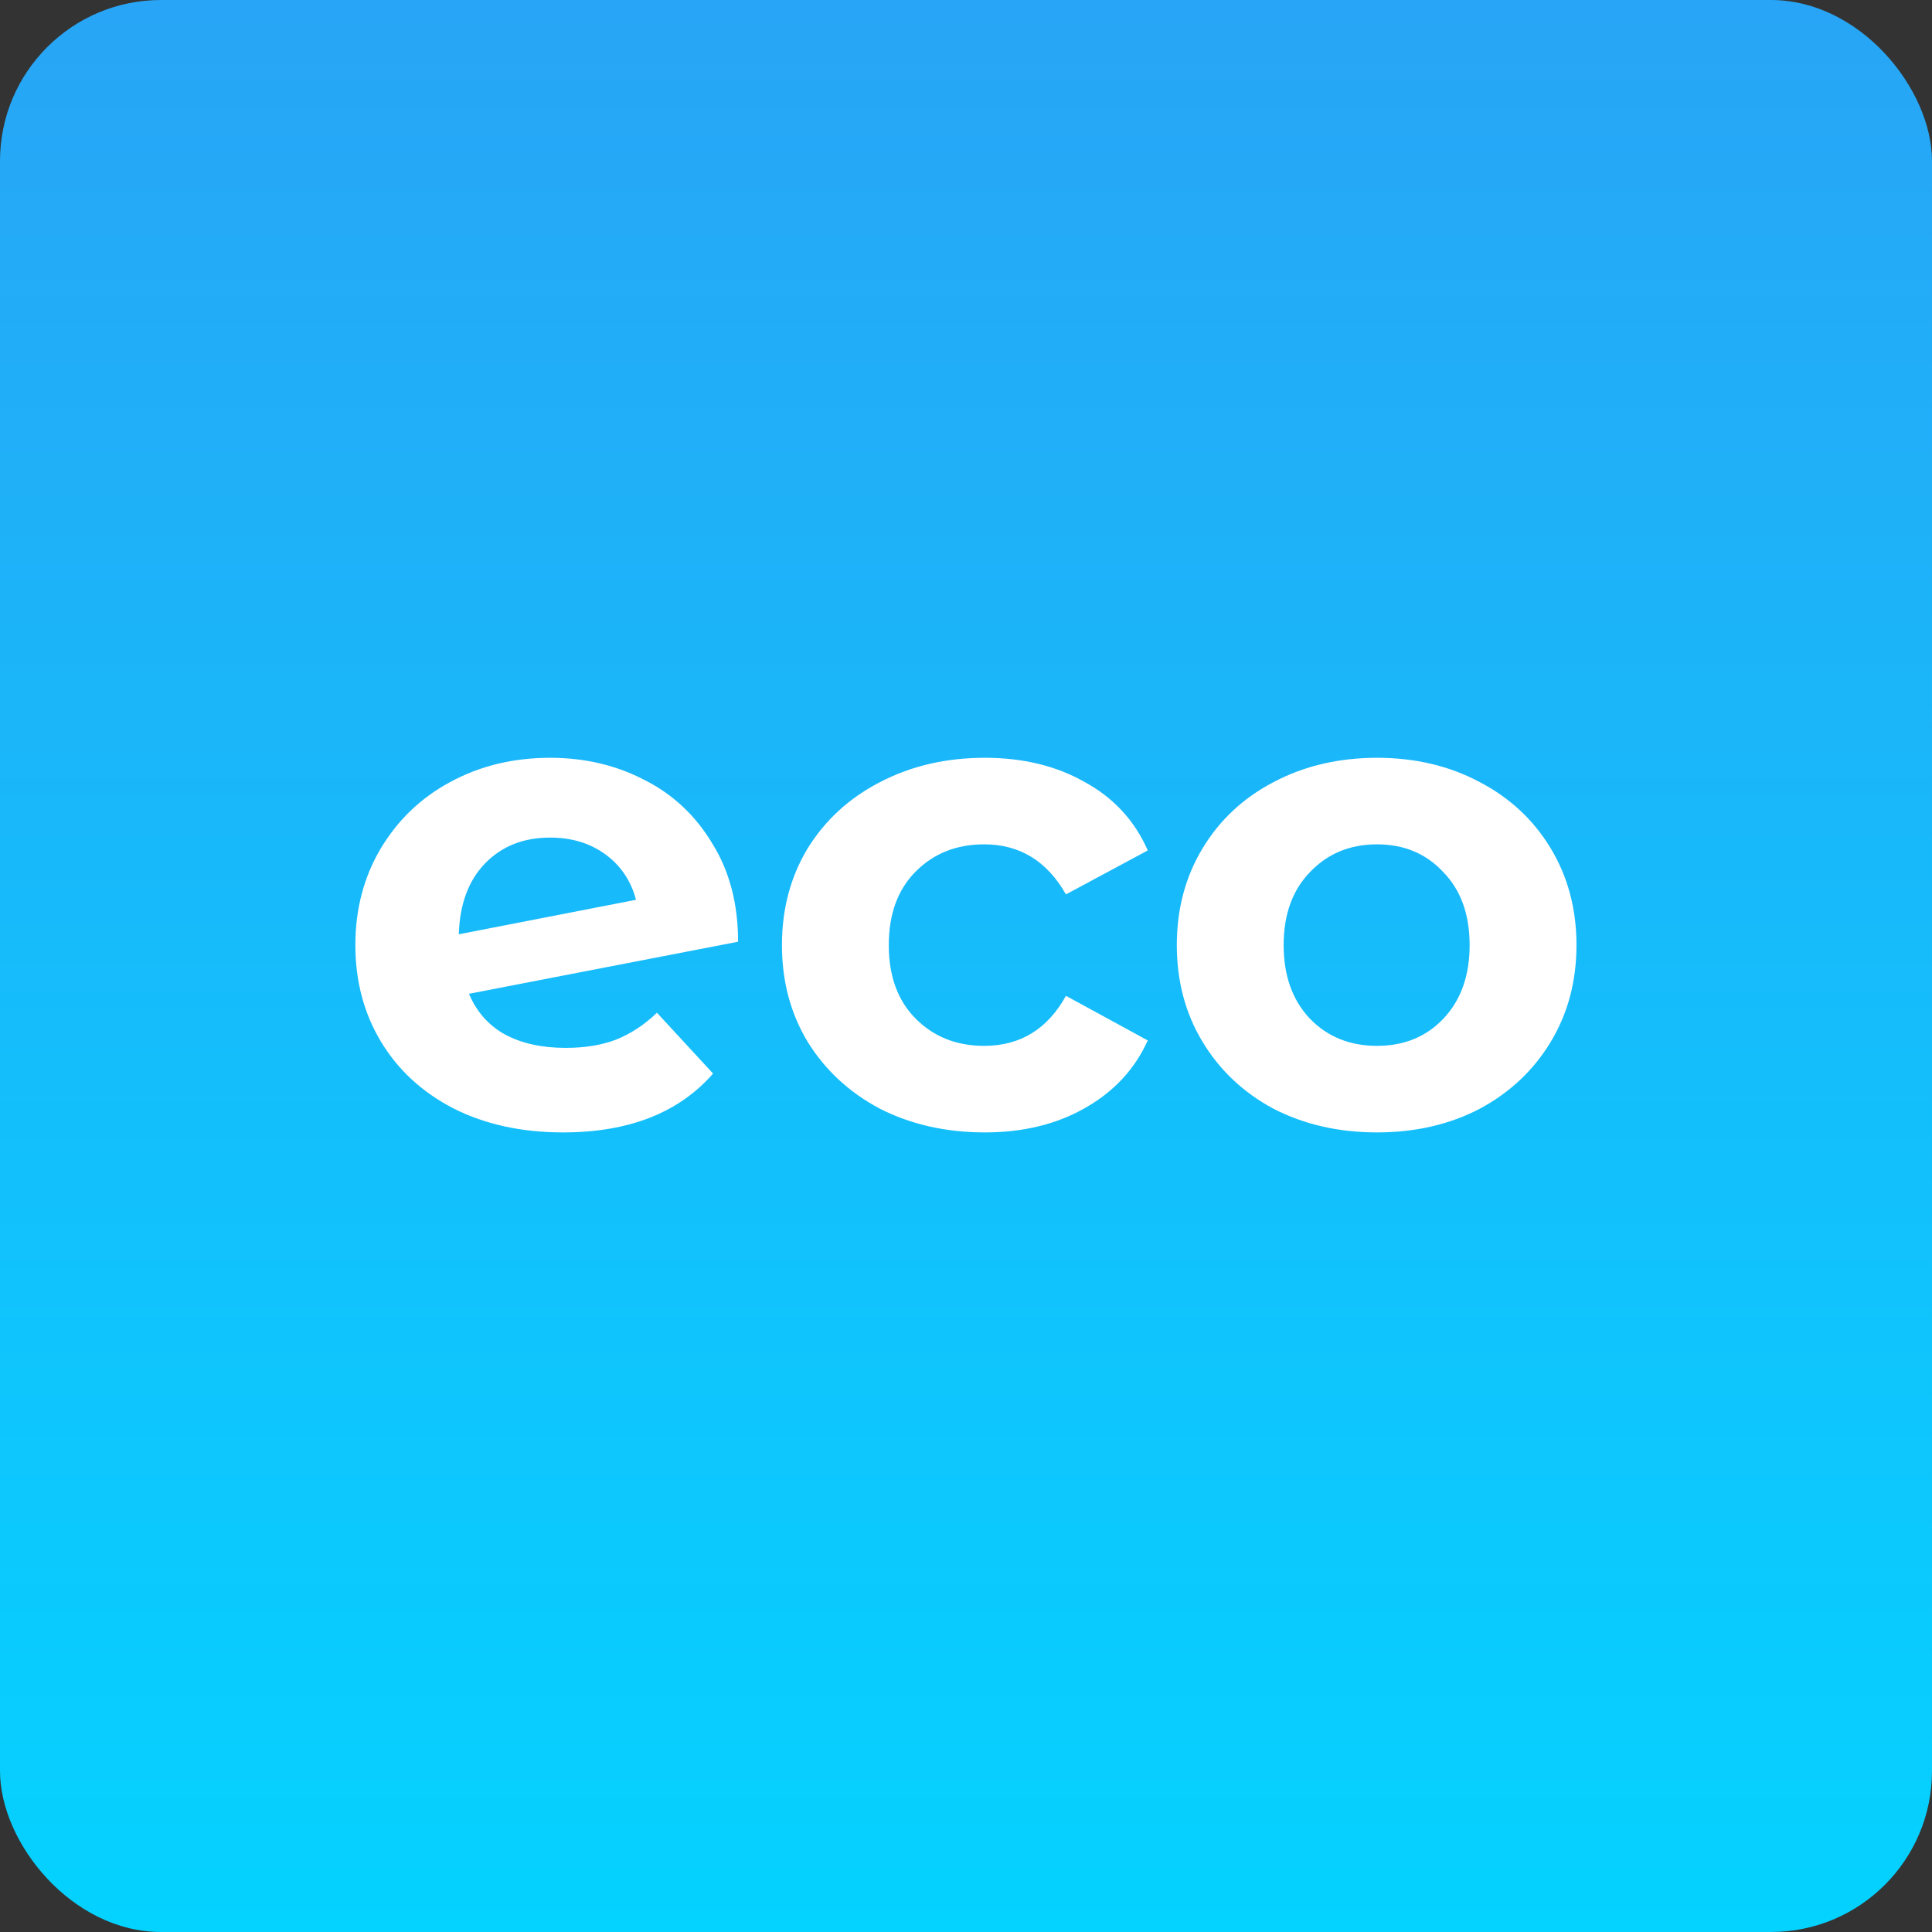 <svg width="60" height="60" viewBox="0 0 60 60" fill="none" xmlns="http://www.w3.org/2000/svg">
<rect x="0" y="0" width="60" height="60" fill="#333333" stroke="none"/>
<rect width="60" height="60" rx="5" fill="url(#paint0_linear_226_85)"/>
<path d="M17.567 32.543C18.155 32.543 18.673 32.459 19.121 32.291C19.583 32.109 20.01 31.829 20.402 31.451L22.145 33.341C21.081 34.559 19.527 35.168 17.483 35.168C16.209 35.168 15.082 34.923 14.102 34.433C13.122 33.929 12.366 33.236 11.834 32.354C11.302 31.472 11.036 30.471 11.036 29.351C11.036 28.245 11.295 27.251 11.813 26.369C12.345 25.473 13.066 24.78 13.976 24.29C14.9 23.786 15.936 23.534 17.084 23.534C18.162 23.534 19.142 23.765 20.024 24.227C20.906 24.675 21.606 25.333 22.124 26.201C22.656 27.055 22.922 28.07 22.922 29.246L14.564 30.863C14.802 31.423 15.173 31.843 15.677 32.123C16.195 32.403 16.825 32.543 17.567 32.543ZM17.084 26.012C16.258 26.012 15.586 26.278 15.068 26.81C14.55 27.342 14.277 28.077 14.249 29.015L19.751 27.944C19.597 27.356 19.282 26.887 18.806 26.537C18.33 26.187 17.756 26.012 17.084 26.012ZM30.584 35.168C29.38 35.168 28.295 34.923 27.329 34.433C26.377 33.929 25.628 33.236 25.082 32.354C24.55 31.472 24.284 30.471 24.284 29.351C24.284 28.231 24.55 27.23 25.082 26.348C25.628 25.466 26.377 24.78 27.329 24.29C28.295 23.786 29.38 23.534 30.584 23.534C31.774 23.534 32.81 23.786 33.692 24.29C34.588 24.78 35.239 25.487 35.645 26.411L33.104 27.776C32.516 26.74 31.669 26.222 30.563 26.222C29.709 26.222 29.002 26.502 28.442 27.062C27.882 27.622 27.602 28.385 27.602 29.351C27.602 30.317 27.882 31.08 28.442 31.64C29.002 32.2 29.709 32.48 30.563 32.48C31.683 32.48 32.53 31.962 33.104 30.926L35.645 32.312C35.239 33.208 34.588 33.908 33.692 34.412C32.81 34.916 31.774 35.168 30.584 35.168ZM42.764 35.168C41.574 35.168 40.502 34.923 39.55 34.433C38.612 33.929 37.877 33.236 37.346 32.354C36.813 31.472 36.547 30.471 36.547 29.351C36.547 28.231 36.813 27.23 37.346 26.348C37.877 25.466 38.612 24.78 39.55 24.29C40.502 23.786 41.574 23.534 42.764 23.534C43.953 23.534 45.017 23.786 45.956 24.29C46.894 24.78 47.629 25.466 48.16 26.348C48.693 27.23 48.959 28.231 48.959 29.351C48.959 30.471 48.693 31.472 48.16 32.354C47.629 33.236 46.894 33.929 45.956 34.433C45.017 34.923 43.953 35.168 42.764 35.168ZM42.764 32.48C43.603 32.48 44.289 32.2 44.822 31.64C45.367 31.066 45.641 30.303 45.641 29.351C45.641 28.399 45.367 27.643 44.822 27.083C44.289 26.509 43.603 26.222 42.764 26.222C41.923 26.222 41.23 26.509 40.684 27.083C40.139 27.643 39.865 28.399 39.865 29.351C39.865 30.303 40.139 31.066 40.684 31.64C41.23 32.2 41.923 32.48 42.764 32.48Z" fill="white"/>
<defs>
<linearGradient id="paint0_linear_226_85" x1="30" y1="0" x2="30" y2="60" gradientUnits="userSpaceOnUse">
<stop stop-color="#28A5F6"/>
<stop offset="1" stop-color="#04D2FF"/>
</linearGradient>
</defs>
</svg>
